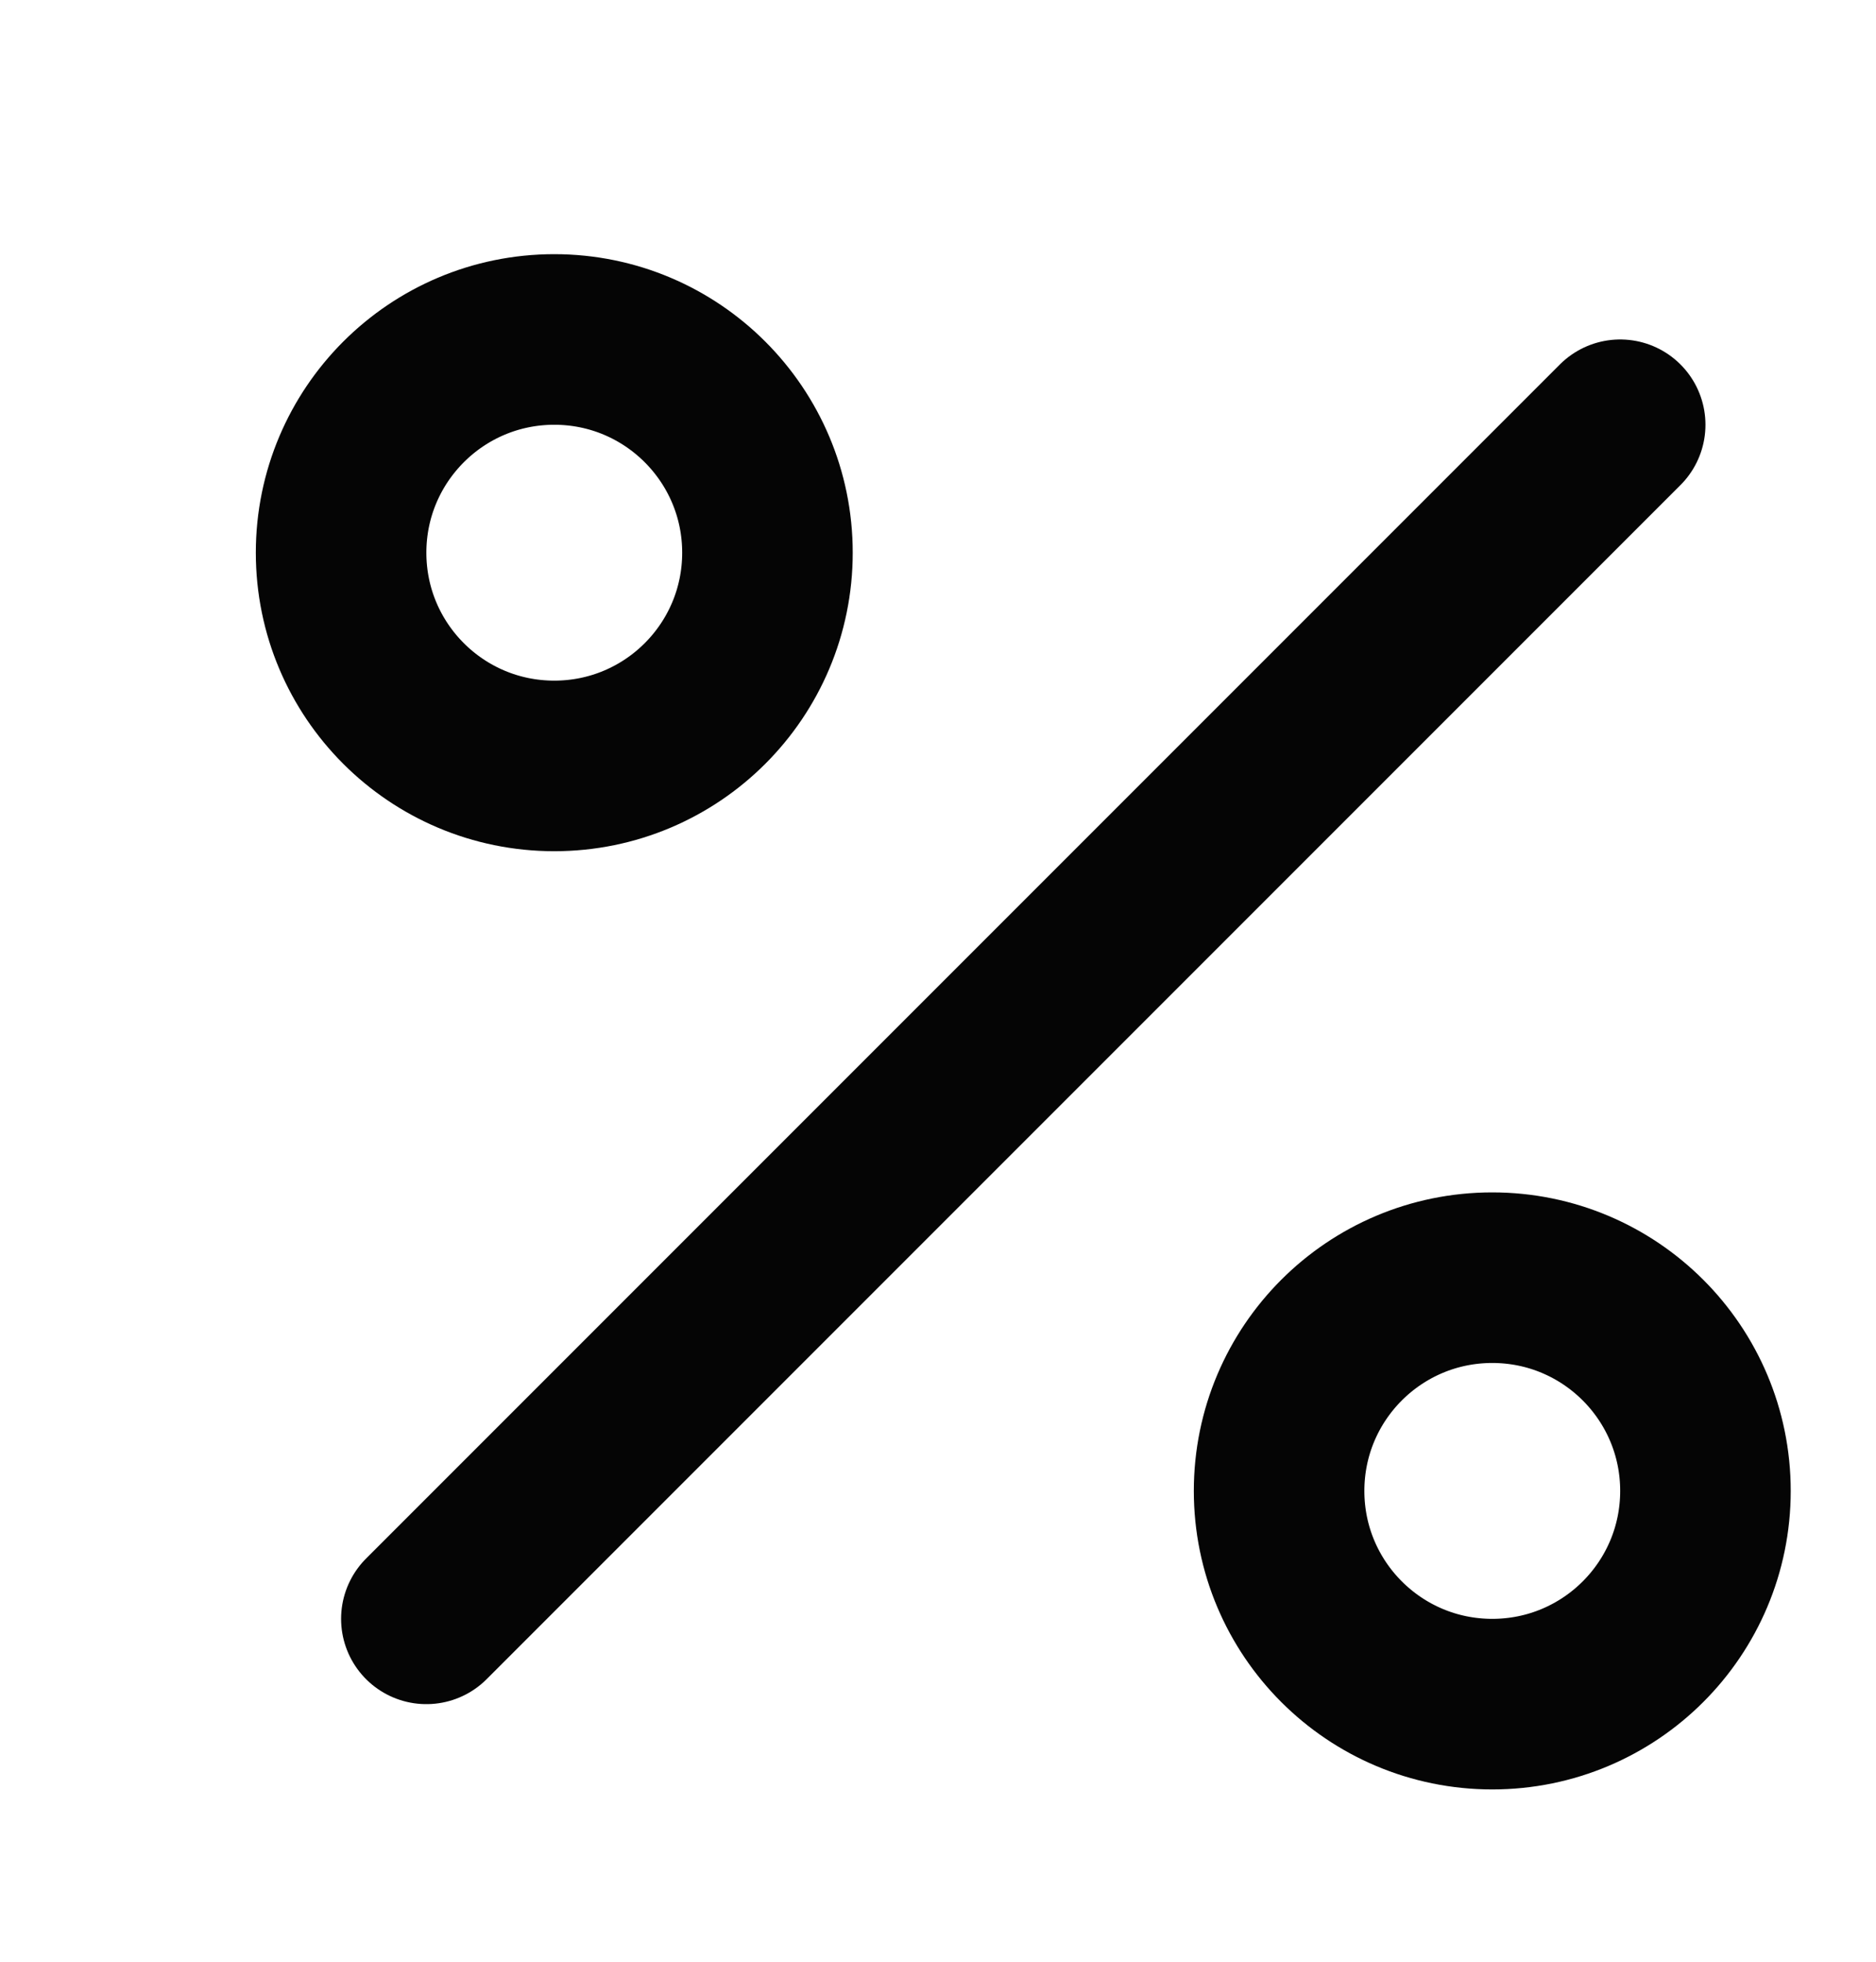 <svg width="22" height="23" viewBox="0 0 22 23" fill="none" xmlns="http://www.w3.org/2000/svg">
<g clip-path="url(#clip0_97_48469)">
<path d="M19 4.98L5 18.98M9 6.48C9 7.861 7.881 8.98 6.5 8.98C5.119 8.98 4 7.861 4 6.48C4 5.1 5.119 3.98 6.5 3.98C7.881 3.98 9 5.1 9 6.48ZM20 17.48C20 18.861 18.881 19.98 17.5 19.98C16.119 19.98 15 18.861 15 17.48C15 16.099 16.119 14.98 17.5 14.98C18.881 14.98 20 16.099 20 17.48Z" stroke="#050505" stroke-width="2" stroke-linecap="round" stroke-linejoin="round"/>
</g>
<defs>
<clipPath id="clip0_97_48469">
<rect width="22" height="22" fill="white" transform="translate(0 0.34)"/>
</clipPath>
</defs>
</svg>
